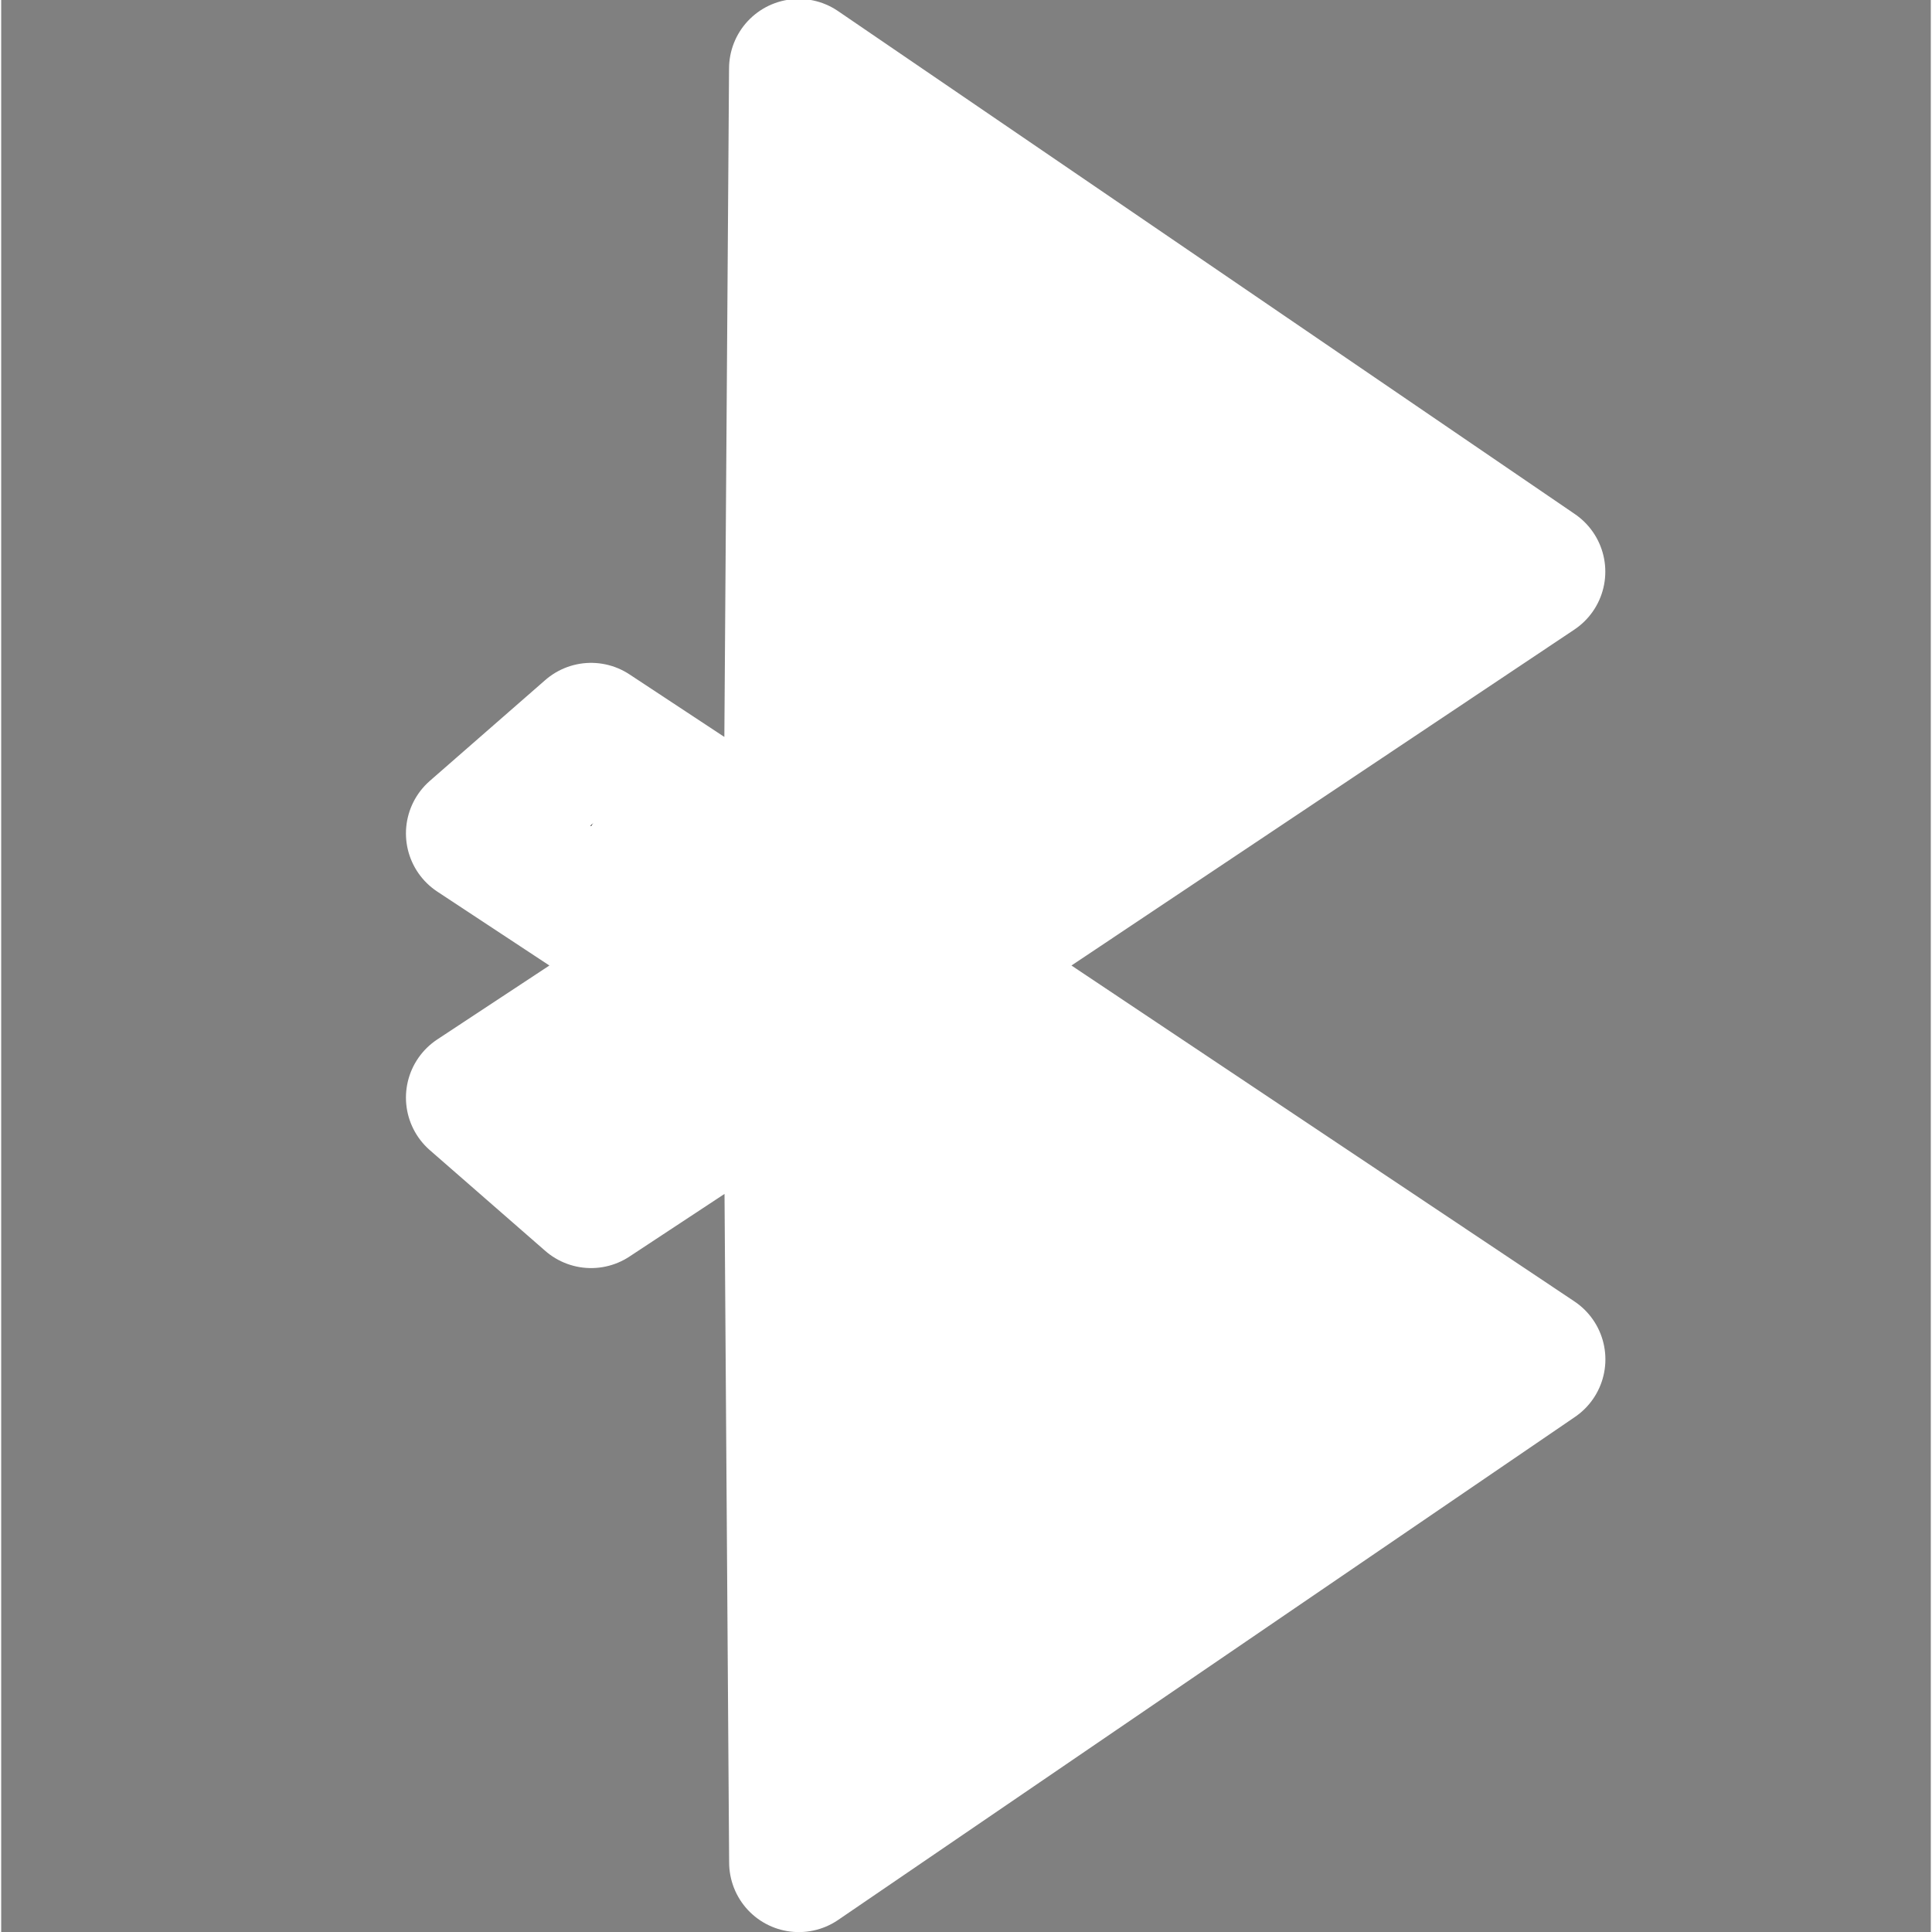 <?xml version="1.0" encoding="UTF-8" standalone="no"?>
<!-- Generator: Adobe Illustrator 12.0.1, SVG Export Plug-In . SVG Version: 6.00 Build 51448)  -->
<svg
   xmlns:dc="http://purl.org/dc/elements/1.1/"
   xmlns:cc="http://web.resource.org/cc/"
   xmlns:rdf="http://www.w3.org/1999/02/22-rdf-syntax-ns#"
   xmlns:svg="http://www.w3.org/2000/svg"
   xmlns="http://www.w3.org/2000/svg"
   xmlns:sodipodi="http://sodipodi.sourceforge.net/DTD/sodipodi-0.dtd"
   xmlns:inkscape="http://www.inkscape.org/namespaces/inkscape"
   version="1.0"
   id="图层_1"
   width="32.5"
   height="32.5"
   viewBox="0 0 21.792 21.819"
   overflow="visible"
   enable-background="new 0 0 21.792 21.819"
   xml:space="preserve"
   sodipodi:version="0.32"
   inkscape:version="0.44.1"
   sodipodi:docname="bluetooth-visible.svg"
   sodipodi:docbase="/home/user"><rect x="0" y="0" width="21.792" height="21.819" fill="#808080" stroke="none"/><defs
   id="defs25" /><sodipodi:namedview
   inkscape:window-height="971"
   inkscape:window-width="1200"
   inkscape:pageshadow="2"
   inkscape:pageopacity="0.0"
   guidetolerance="10.0"
   gridtolerance="10.0"
   objecttolerance="10.0"
   borderopacity="1.0"
   bordercolor="#666666"
   pagecolor="#ffffff"
   id="base"
   width="32.5px"
   height="32.5px"
   inkscape:zoom="16.600691"
   inkscape:cx="24.56888"
   inkscape:cy="11.293709"
   inkscape:window-x="28"
   inkscape:window-y="139"
   inkscape:current-layer="图层_1" />
<linearGradient
   id="XMLID_2_"
   gradientUnits="userSpaceOnUse"
   x1="11.032"
   y1="2.87"
   x2="11.032"
   y2="21.213"
   gradientTransform="translate(-0.536,0.322)">
	<stop
   offset="0"
   style="stop-color:#95D1DB"
   id="stop4" />
	<stop
   offset="0.068"
   style="stop-color:#7FBAE0"
   id="stop6" />
	<stop
   offset="0.207"
   style="stop-color:#5892EA"
   id="stop8" />
	<stop
   offset="0.351"
   style="stop-color:#3871F1"
   id="stop10" />
	<stop
   offset="0.497"
   style="stop-color:#2058F7"
   id="stop12" />
	<stop
   offset="0.648"
   style="stop-color:#0E45FC"
   id="stop14" />
	<stop
   offset="0.806"
   style="stop-color:#033BFE"
   id="stop16" />
	<stop
   offset="0.983"
   style="stop-color:#0037FF"
   id="stop18" />
</linearGradient>
<path
   style="fill:black;fill-opacity:1;stroke:white;stroke-width:1.574;stroke-linejoin:round;stroke-miterlimit:4;stroke-dasharray:none;stroke-opacity:1"
   d="M 10.67,10.904 L 17.329,6.456 L 9.007,0.775 L 8.944,9.75 L 8.928,9.74 L 8.928,9.767 L 6.662,8.273 L 5.358,9.412 L 7.621,10.904 L 5.358,12.396 L 6.662,13.534 L 8.929,12.04 L 8.929,12.068 L 8.946,12.056 L 9.008,21.033 L 17.33,15.352 L 10.67,10.904 z M 10.891,4.298 L 14.032,6.443 L 10.862,8.561 L 10.891,4.298 z M 14.032,15.366 L 10.891,17.51 L 10.862,13.247 L 14.032,15.366 z "
   id="path20" />

<path
   sodipodi:type="star"
   style="opacity:1;fill:white;fill-opacity:1;fill-rule:evenodd;stroke:none;stroke-width:1.745;stroke-linecap:round;stroke-linejoin:round;stroke-miterlimit:4;stroke-dasharray:none;stroke-dashoffset:3.325;stroke-opacity:1"
   id="path1881"
   sodipodi:sides="3"
   sodipodi:cx="-2.9017293"
   sodipodi:cy="3.7461193"
   sodipodi:r1="2.7418201"
   sodipodi:r2="1.37091"
   sodipodi:arg1="2.095117"
   sodipodi:arg2="3.1423146"
   inkscape:flatsided="true"
   inkscape:rounded="0"
   inkscape:randomized="0"
   d="M -4.274,6.12 L -4.271,1.371 L -0.16,3.748 L -4.274,6.12 z "
   transform="matrix(1.883,0,0,2.112,17.234,-1.415)" /><path
   sodipodi:type="star"
   style="opacity:1;fill:white;fill-opacity:1;fill-rule:evenodd;stroke:none;stroke-width:1.745;stroke-linecap:round;stroke-linejoin:round;stroke-miterlimit:4;stroke-dasharray:none;stroke-dashoffset:3.325;stroke-opacity:1"
   id="path2770"
   sodipodi:sides="3"
   sodipodi:cx="-2.9017293"
   sodipodi:cy="3.7461193"
   sodipodi:r1="2.7418201"
   sodipodi:r2="1.37091"
   sodipodi:arg1="2.095117"
   sodipodi:arg2="3.1423146"
   inkscape:flatsided="true"
   inkscape:rounded="0"
   inkscape:randomized="0"
   d="M -4.274,6.12 L -4.271,1.371 L -0.16,3.748 L -4.274,6.12 z "
   transform="matrix(1.951,0,0,2.316,16.931,6.8)" /><rect
   style="opacity:1;fill:white;fill-opacity:1;fill-rule:evenodd;stroke:white;stroke-width:2.345;stroke-linecap:round;stroke-linejoin:round;stroke-miterlimit:4;stroke-dasharray:none;stroke-dashoffset:3.325;stroke-opacity:1"
   id="rect1884"
   width="0.768"
   height="2.103"
   x="7.67"
   y="9.929" /></svg>
